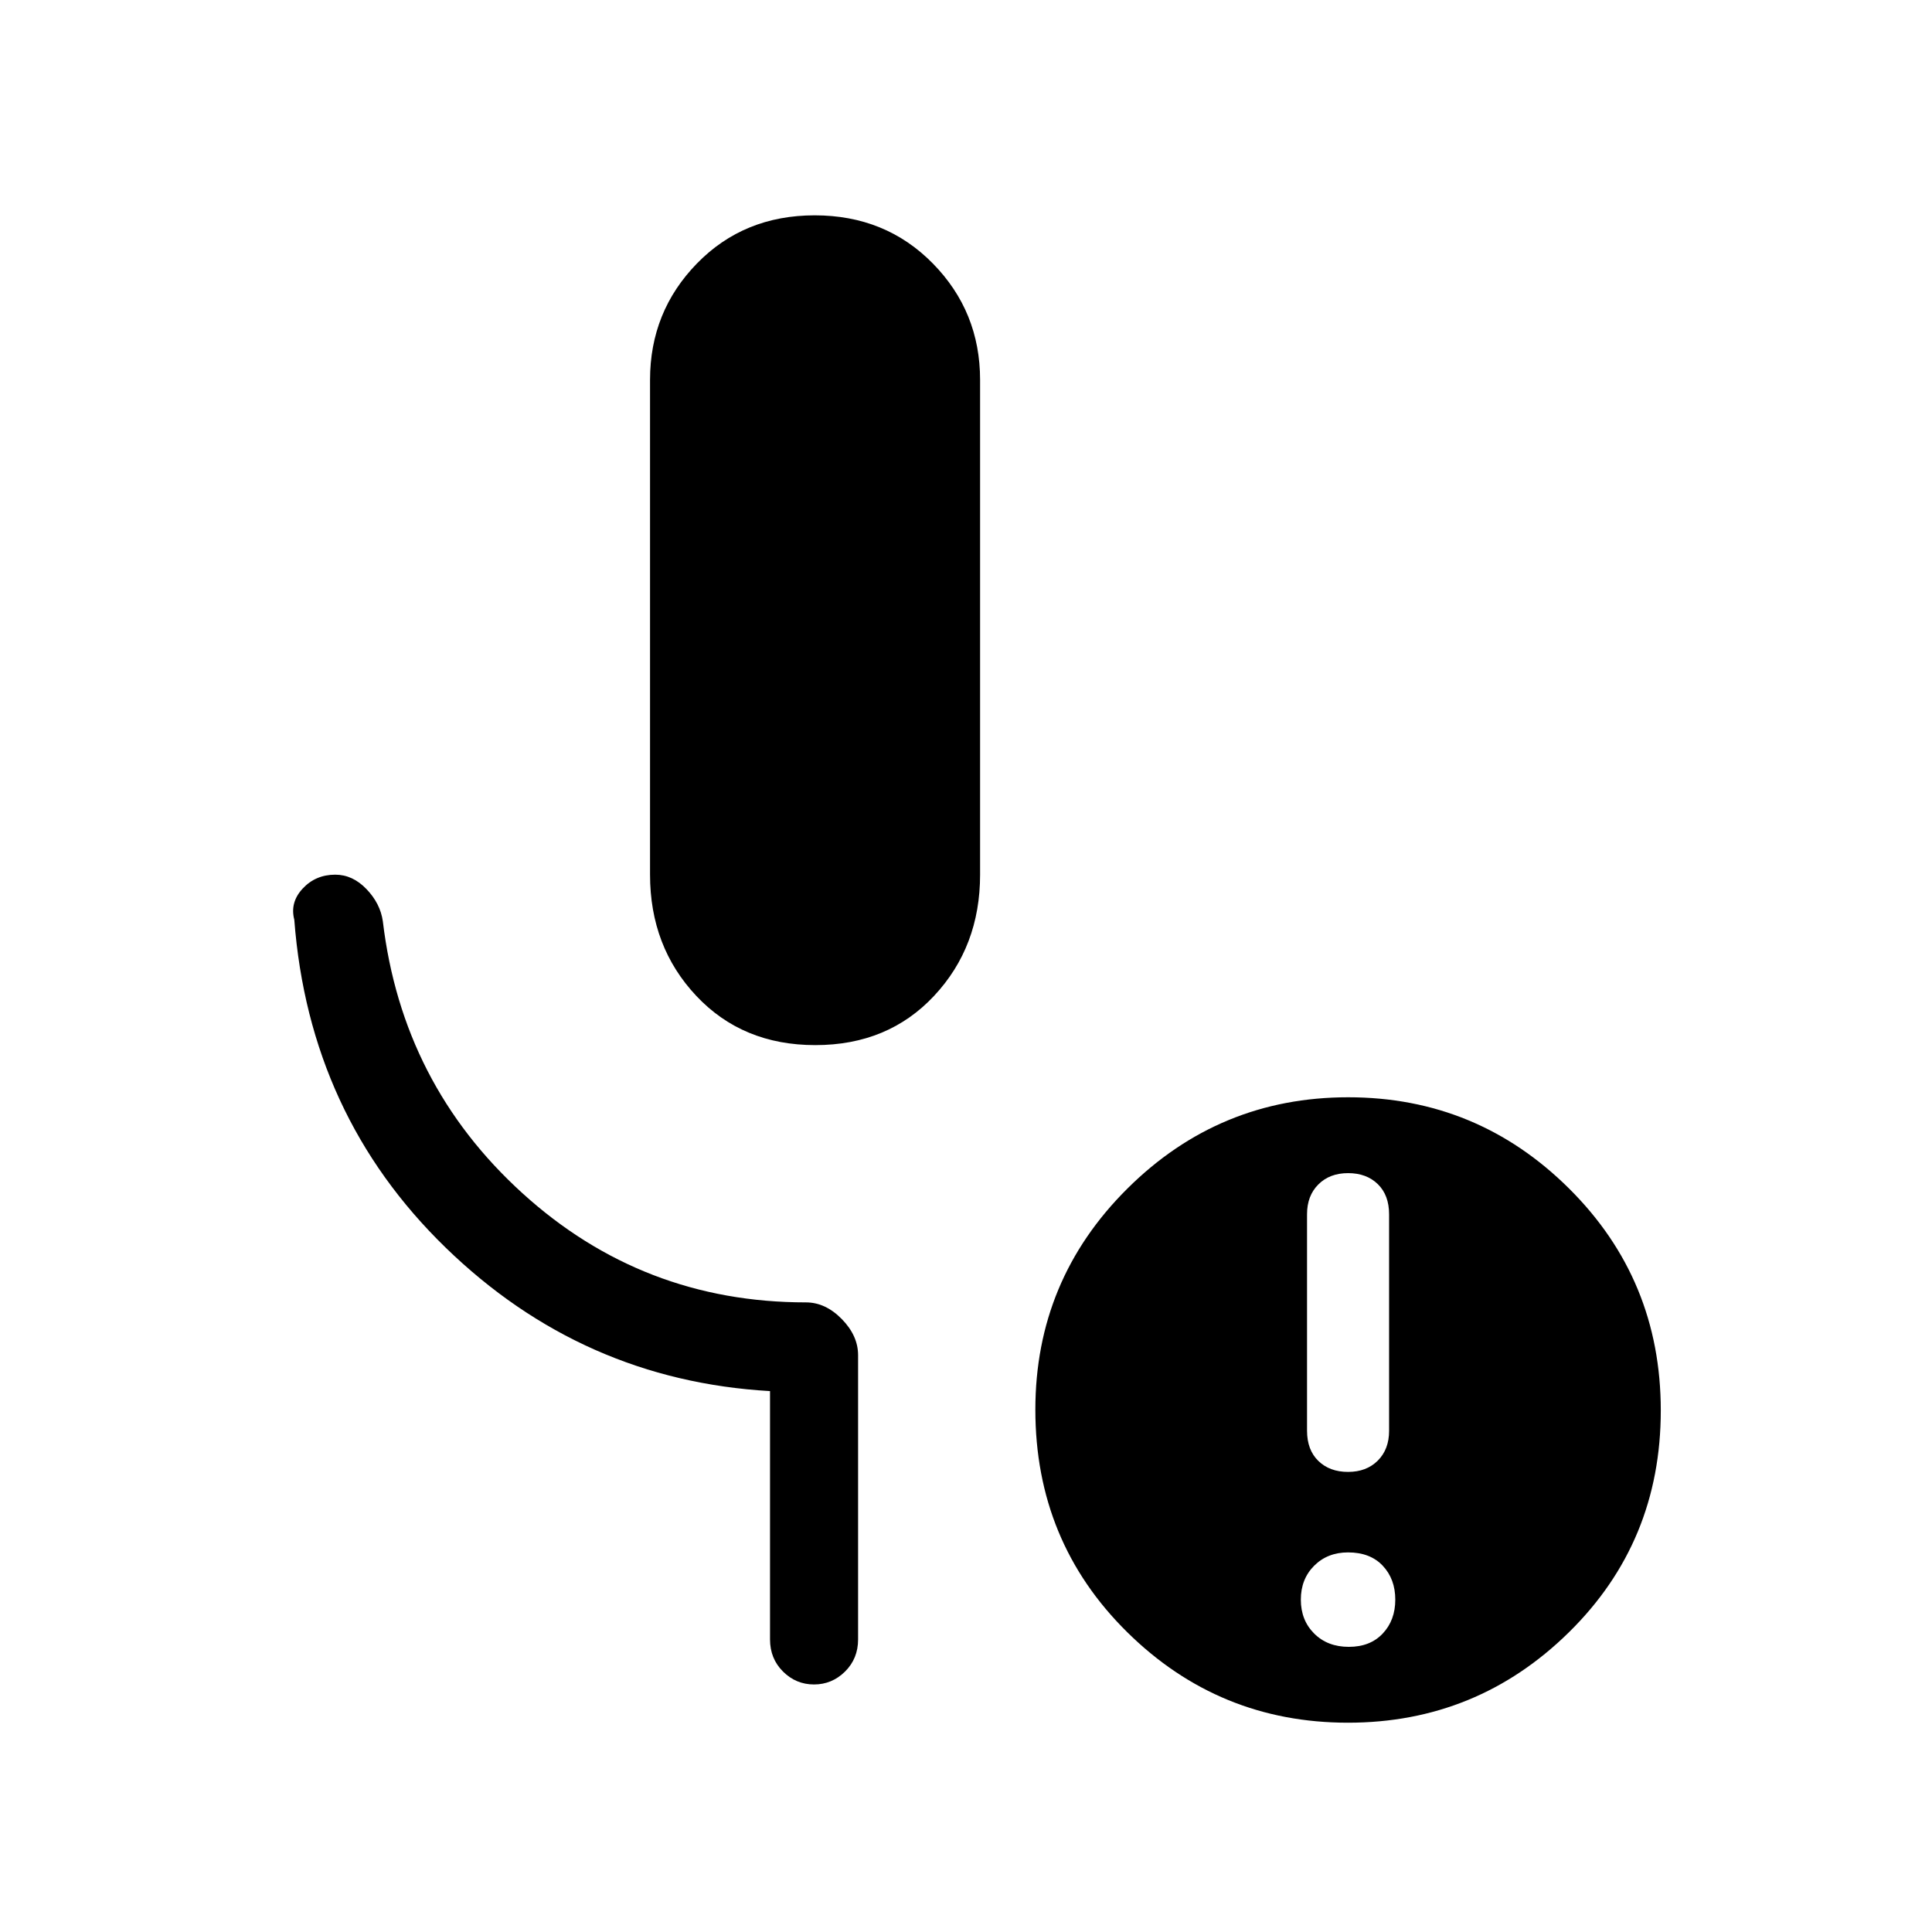<svg xmlns="http://www.w3.org/2000/svg" height="48" viewBox="0 -960 960 960" width="48"><path d="M405.12-440.69q-36.13 0-59.13-24.45Q323-489.58 323-525.38v-245.85q0-33.94 23.32-57.86Q369.63-853 404.82-853t58.69 23.91Q487-805.17 487-771.23v245.85q0 35.8-22.88 60.24-22.87 24.45-59 24.45Zm265.11 299q10.62 0 16.85-6.62 6.23-6.61 6.23-16.84T687.08-182q-6.23-6.62-17.23-6.62-10.23 0-16.85 6.62-6.62 6.62-6.62 16.85t6.62 16.84q6.62 6.62 17.23 6.62Zm-.38-86.93q9.15 0 14.77-5.61 5.61-5.62 5.61-14.77v-107.6q0-9.55-5.61-15.02-5.62-5.46-14.77-5.46-9.16 0-14.77 5.62-5.62 5.61-5.62 14.77v107.59q0 9.56 5.62 15.02 5.61 5.46 14.77 5.46ZM669.79-104q-64.1 0-109.71-45.01-45.62-45.02-45.62-110.54 0-64.37 45.67-109.79 45.67-45.43 109.77-45.43t109.72 45.3q45.61 45.29 45.61 110.32 0 65.35-45.67 110.25Q733.9-104 669.79-104Zm-287.17-41.38v-123.39q-93.31-5.38-161.16-71.27-67.84-65.88-75.23-162.96-2.23-8.62 4.19-15.5 6.42-6.88 16.17-6.88 8.64 0 15.51 7.16 6.87 7.16 8.13 15.99 9.62 80.85 69.34 135.11 59.72 54.27 140.89 54.27 9.71 0 17.82 8.28 8.1 8.28 8.1 17.95v141.24q0 9.53-6.48 15.96-6.49 6.42-15.43 6.42-8.95 0-15.4-6.42-6.45-6.43-6.45-15.96Z"/></svg>